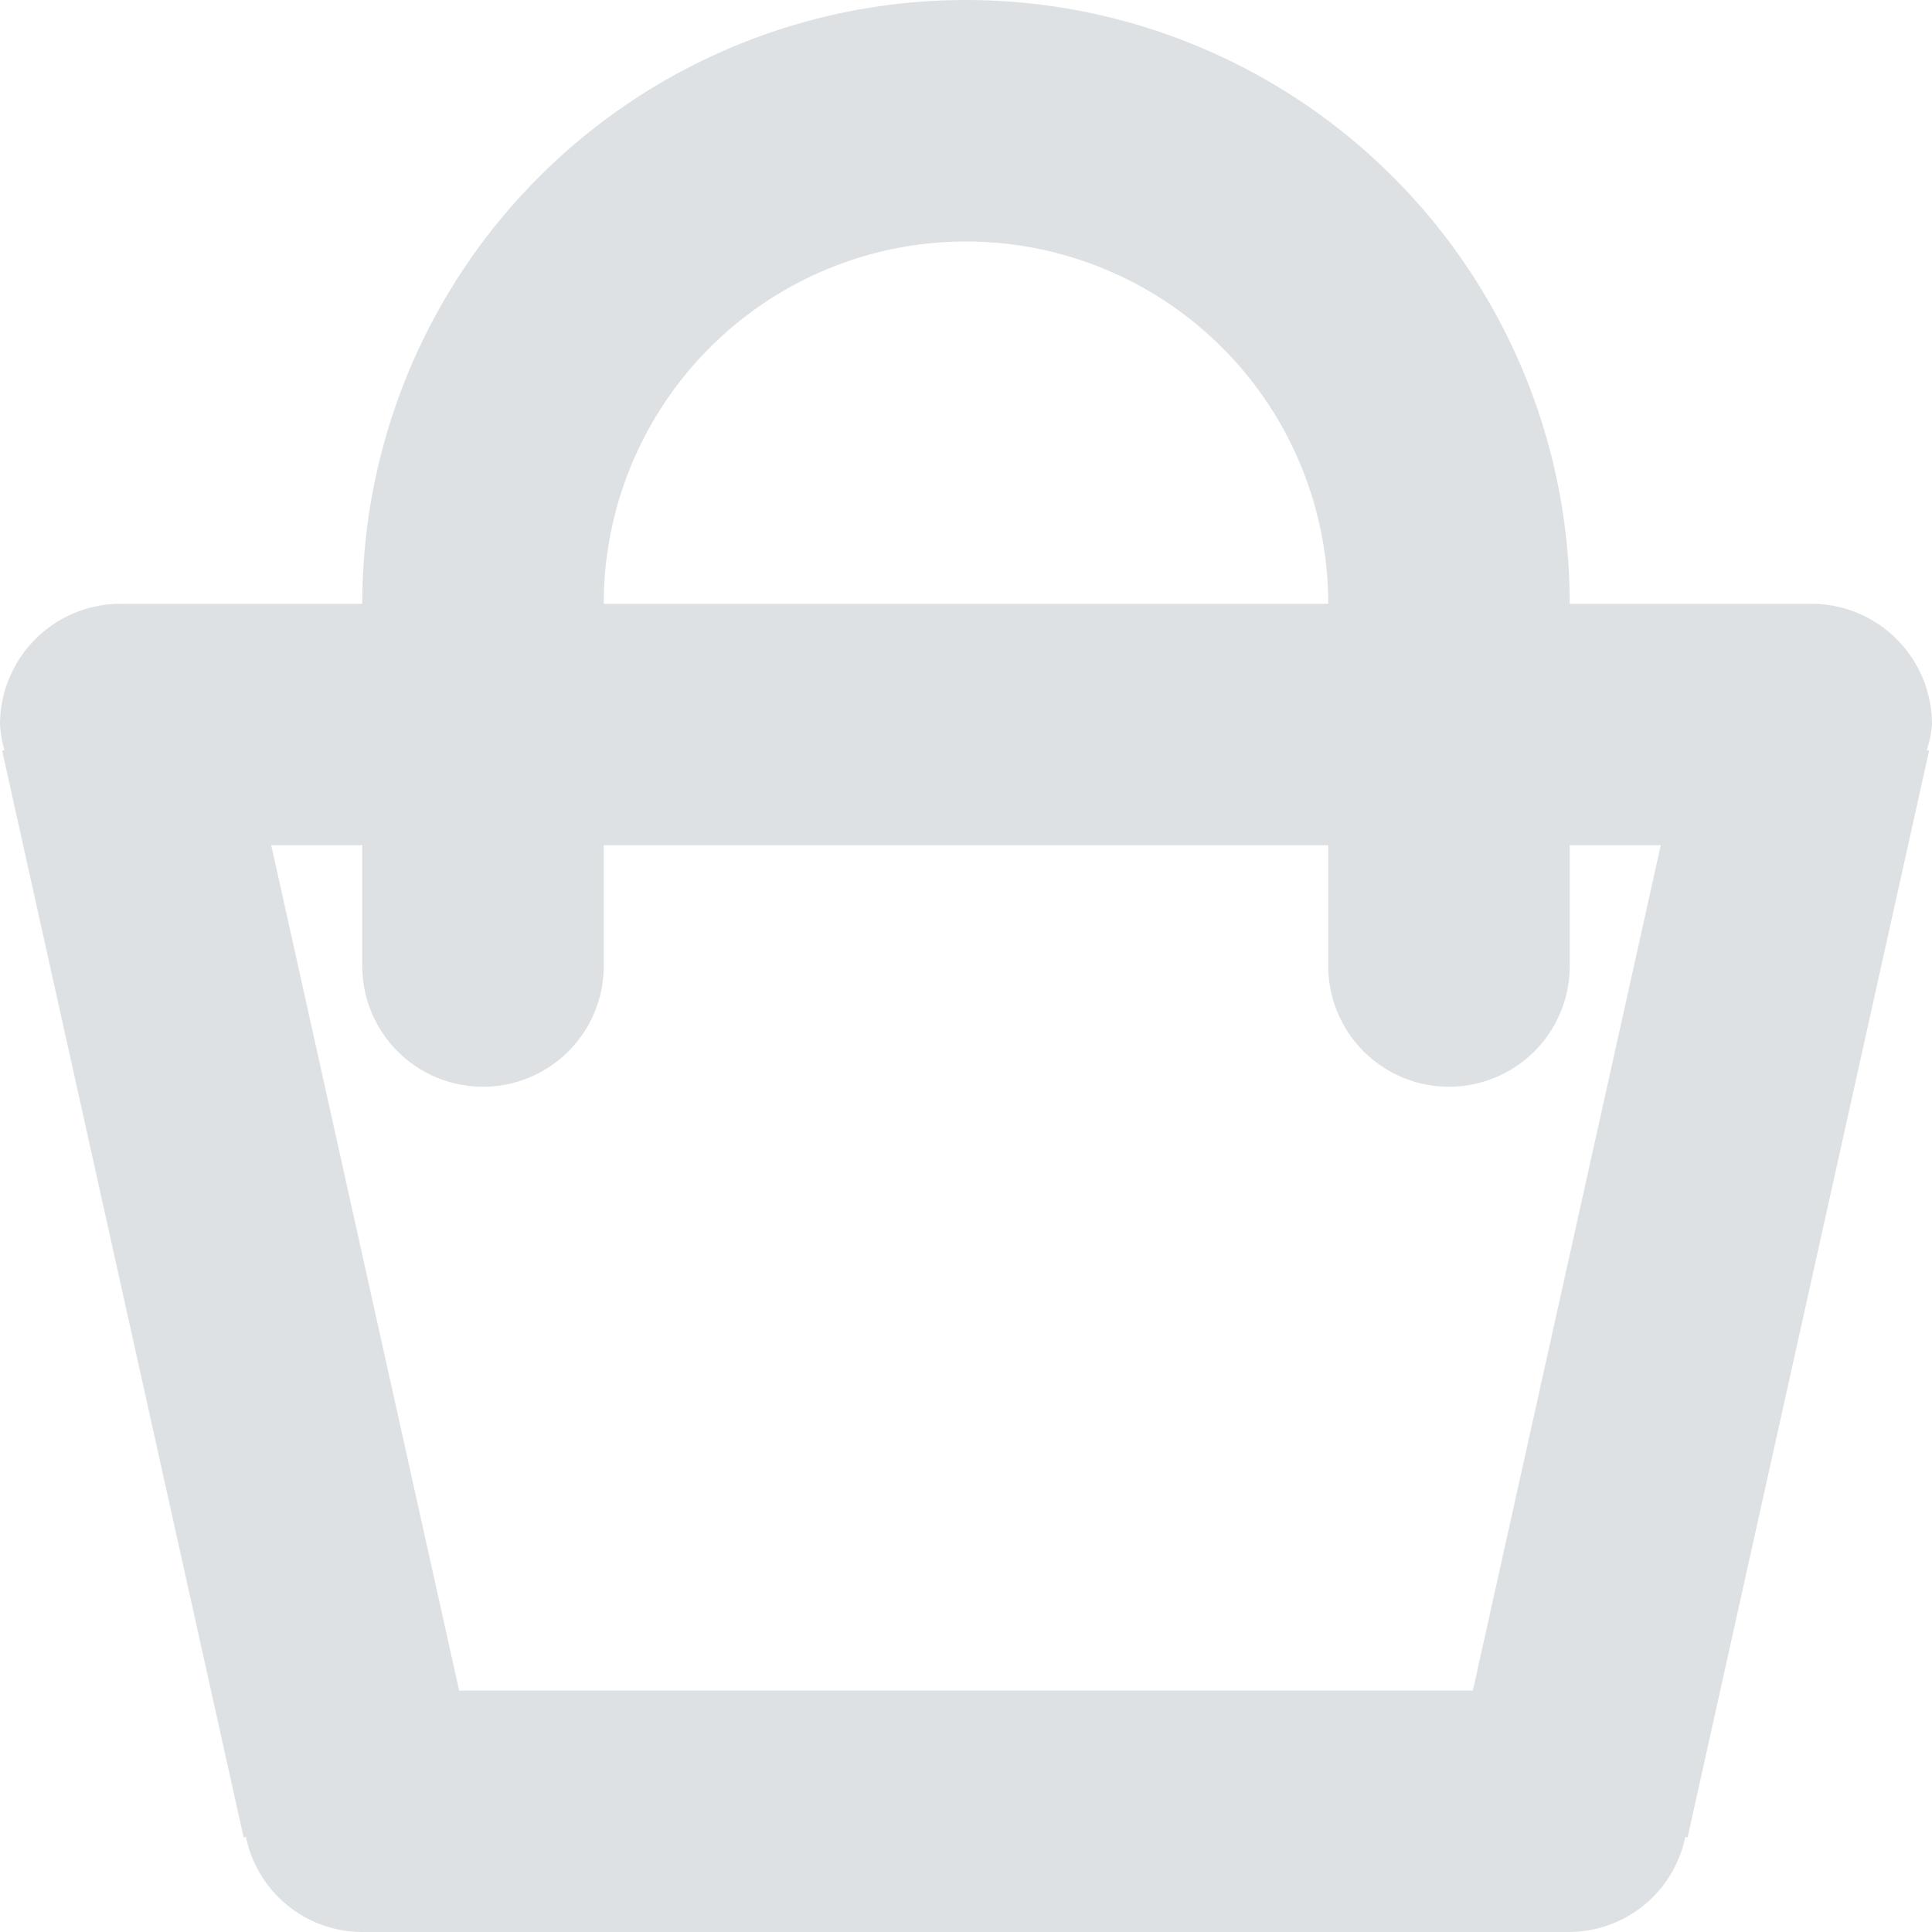 <svg xmlns="http://www.w3.org/2000/svg" xmlns:xlink="http://www.w3.org/1999/xlink" width="20" height="20" viewBox="0 0 20 20">
  <defs>
    <style>
      .cls-1 {
        fill: #bdc3c7;
        fill-rule: evenodd;
        opacity: 0.7;
        filter: url(#filter);
      }
    </style>
    <filter id="filter" x="529" y="66" width="20" height="20" filterUnits="userSpaceOnUse">
      <feFlood result="flood" flood-color="#b7bacd"/>
      <feComposite result="composite" operator="in" in2="SourceGraphic"/>
      <feBlend result="blend" in2="SourceGraphic"/>
    </filter>
  </defs>
  <path id="basket" class="cls-1" d="M548.946,73.765l0.024,0.006-2.5,11.25-0.024-.006a1.231,1.231,0,0,1-1.2.985h-12.5a1.231,1.231,0,0,1-1.2-.985l-0.024.006-2.5-11.25,0.024-.006A1.177,1.177,0,0,1,529,73.5a1.25,1.25,0,0,1,1.25-1.25h2.5a6.25,6.25,0,1,1,12.5,0h2.5A1.25,1.25,0,0,1,549,73.5,1.177,1.177,0,0,1,548.946,73.765ZM539,68.5a3.75,3.75,0,0,0-3.75,3.75h7.5A3.75,3.75,0,0,0,539,68.5Zm5,8.75A1.25,1.25,0,0,1,542.75,76V74.75h-7.5V76a1.25,1.25,0,1,1-2.5,0V74.75h-0.942l1.945,8.75h10.494l1.945-8.75H545.25V76A1.25,1.25,0,0,1,544,77.25Z" transform="translate(-529 -66)"/>
</svg>
